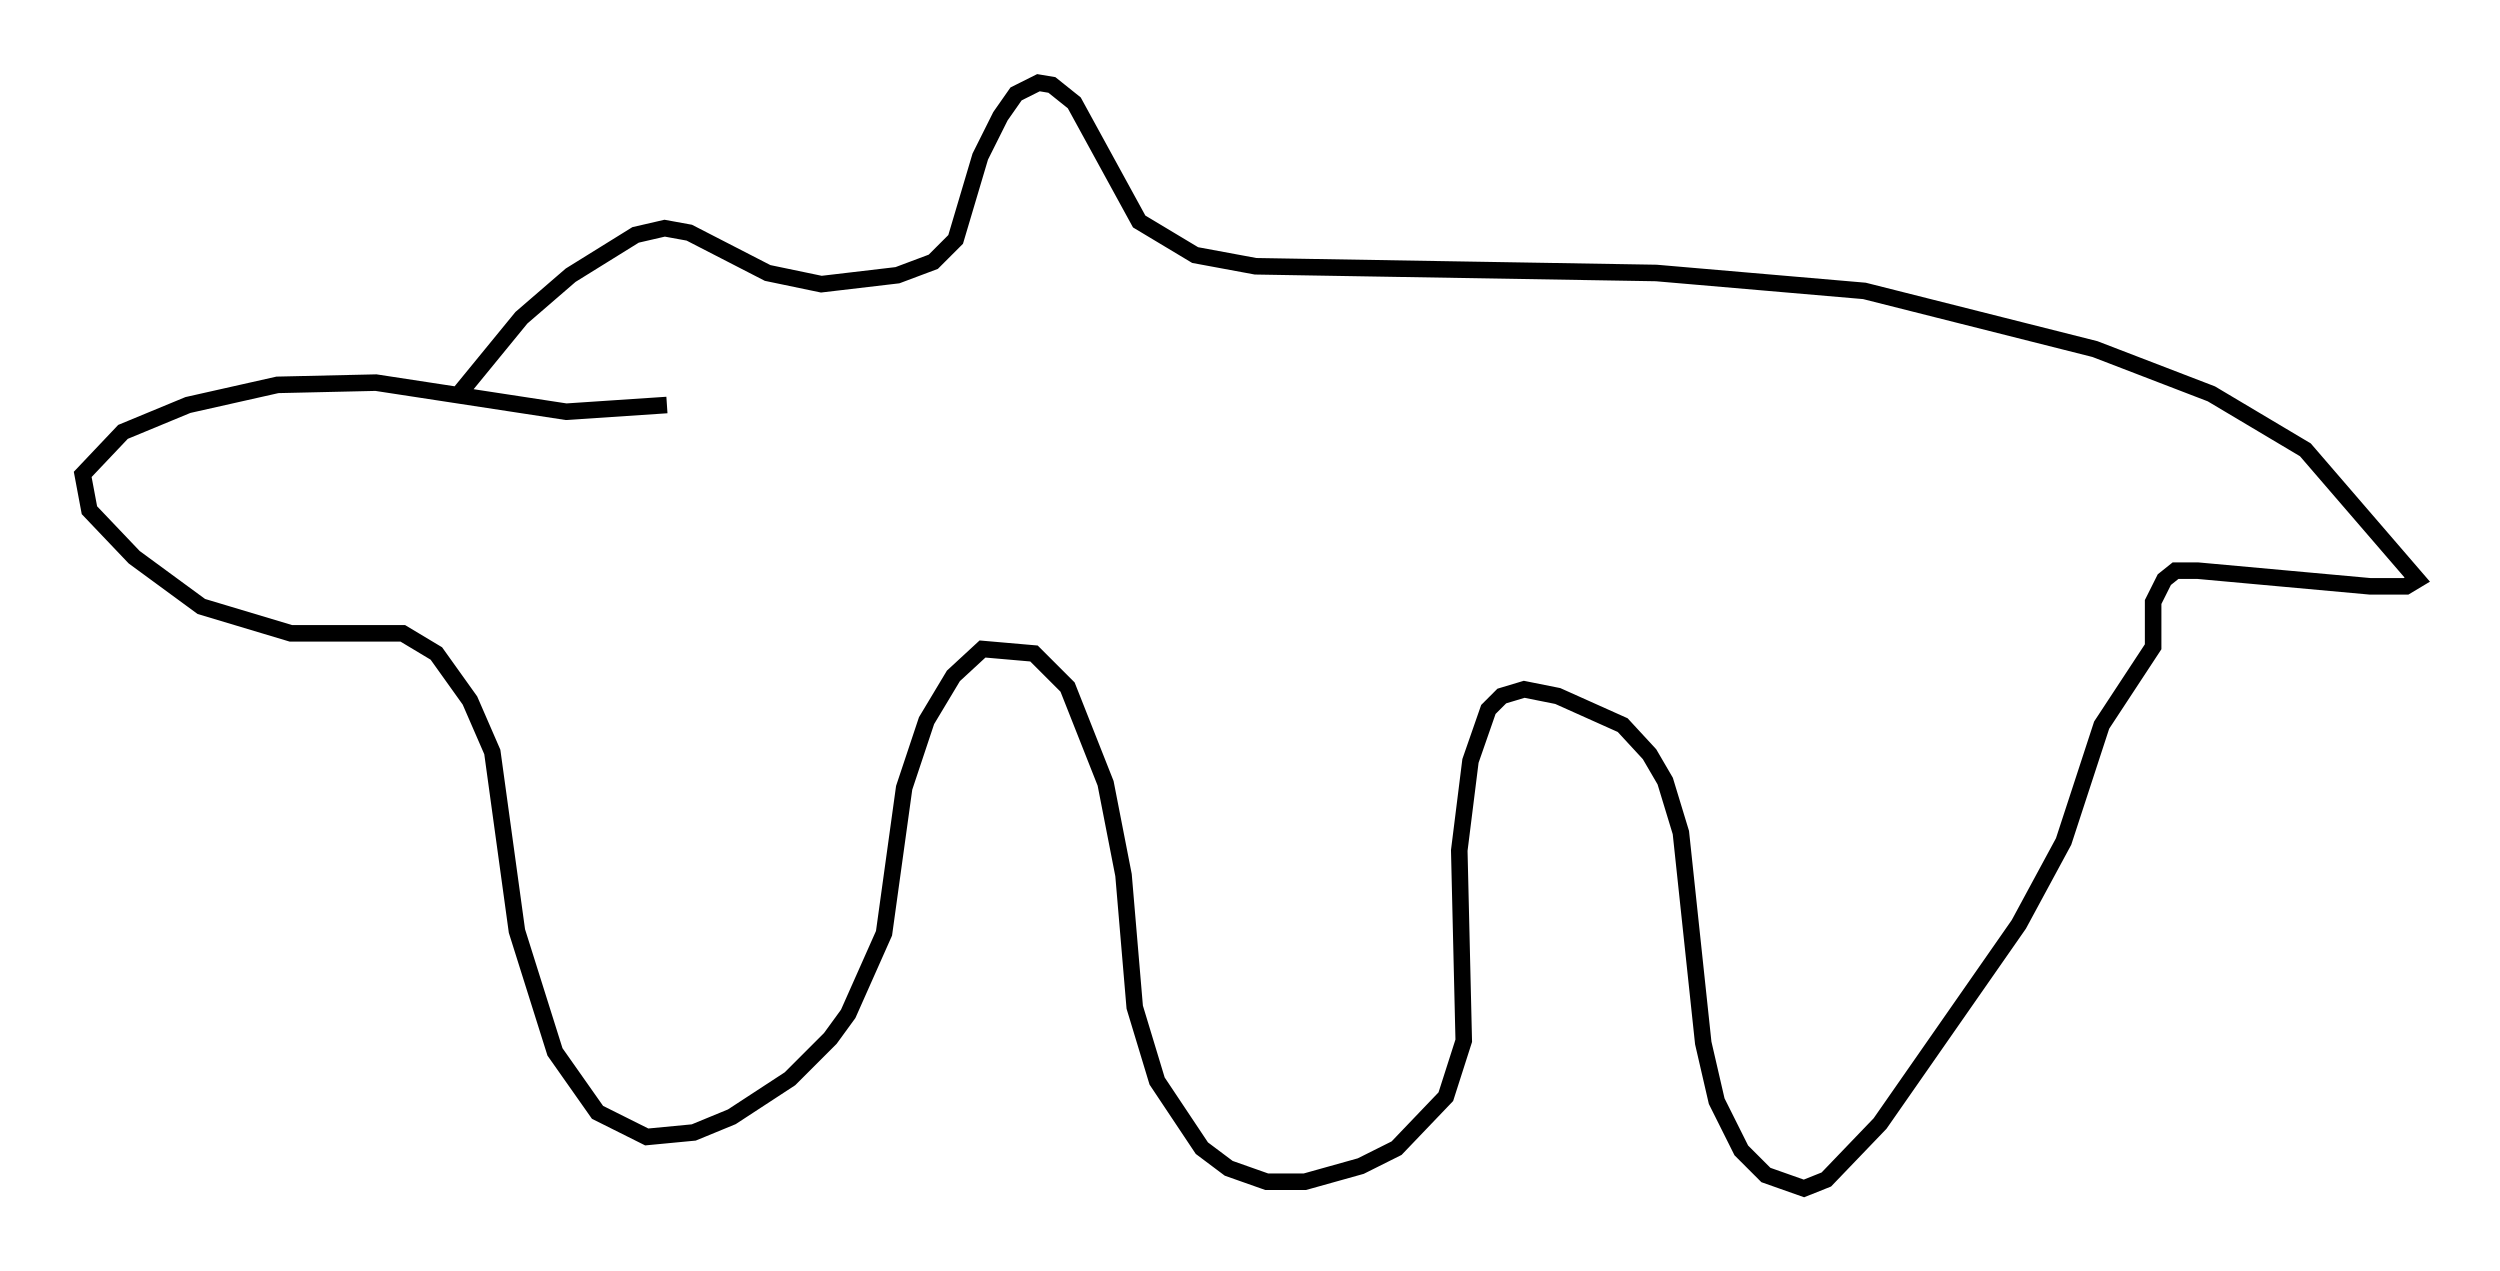 <?xml version="1.0" encoding="utf-8" ?>
<svg baseProfile="full" height="76.846" version="1.1" width="151.135" xmlns="http://www.w3.org/2000/svg" xmlns:ev="http://www.w3.org/2001/xml-events" xmlns:xlink="http://www.w3.org/1999/xlink"><defs /><rect fill="white" height="76.846" width="151.135" x="0" y="0" /><path d="M28.545, 24.215 m-0.677, 0.135 l0.0, -0.677 3.654, -4.465 l2.977, -2.571 3.924, -2.436 l1.759, -0.406 1.488, 0.271 l4.736, 2.436 3.248, 0.677 l4.601, -0.541 2.165, -0.812 l1.353, -1.353 1.488, -5.007 l1.218, -2.436 0.947, -1.353 l1.353, -0.677 0.812, 0.135 l1.353, 1.083 3.924, 7.172 l3.383, 2.03 3.654, 0.677 l24.222, 0.406 12.584, 1.083 l13.938, 3.518 7.036, 2.706 l5.683, 3.383 6.766, 7.848 l-0.677, 0.406 -2.165, 0.0 l-10.419, -0.947 -1.353, 0.0 l-0.677, 0.541 -0.677, 1.353 l0.0, 2.706 -3.112, 4.736 l-2.3, 7.036 -2.706, 5.007 l-8.39, 12.043 -3.248, 3.383 l-1.353, 0.541 -2.3, -0.812 l-1.488, -1.488 -1.488, -2.977 l-0.812, -3.518 -1.353, -12.72 l-0.947, -3.112 -0.947, -1.624 l-1.624, -1.759 -3.924, -1.759 l-2.03, -0.406 -1.353, 0.406 l-0.812, 0.812 -1.083, 3.112 l-0.677, 5.413 0.271, 11.502 l-1.083, 3.383 -2.977, 3.112 l-2.165, 1.083 -3.383, 0.947 l-2.3, 0.0 -2.3, -0.812 l-1.624, -1.218 -2.706, -4.059 l-1.353, -4.465 -0.677, -7.984 l-1.083, -5.548 -2.3, -5.819 l-2.03, -2.03 -3.112, -0.271 l-1.759, 1.624 -1.624, 2.706 l-1.353, 4.059 -1.218, 8.796 l-2.165, 4.871 -1.083, 1.488 l-2.436, 2.436 -3.518, 2.3 l-2.3, 0.947 -2.842, 0.271 l-2.977, -1.488 -2.571, -3.654 l-2.3, -7.307 -1.488, -10.825 l-1.353, -3.112 -2.03, -2.842 l-2.03, -1.218 -6.766, 0.0 l-5.413, -1.624 -4.059, -2.977 l-2.706, -2.842 -0.406, -2.165 l2.436, -2.571 3.924, -1.624 l5.413, -1.218 5.954, -0.135 l11.502, 1.759 6.089, -0.406 " fill="none" stroke="black" stroke-width="1" /></svg>
